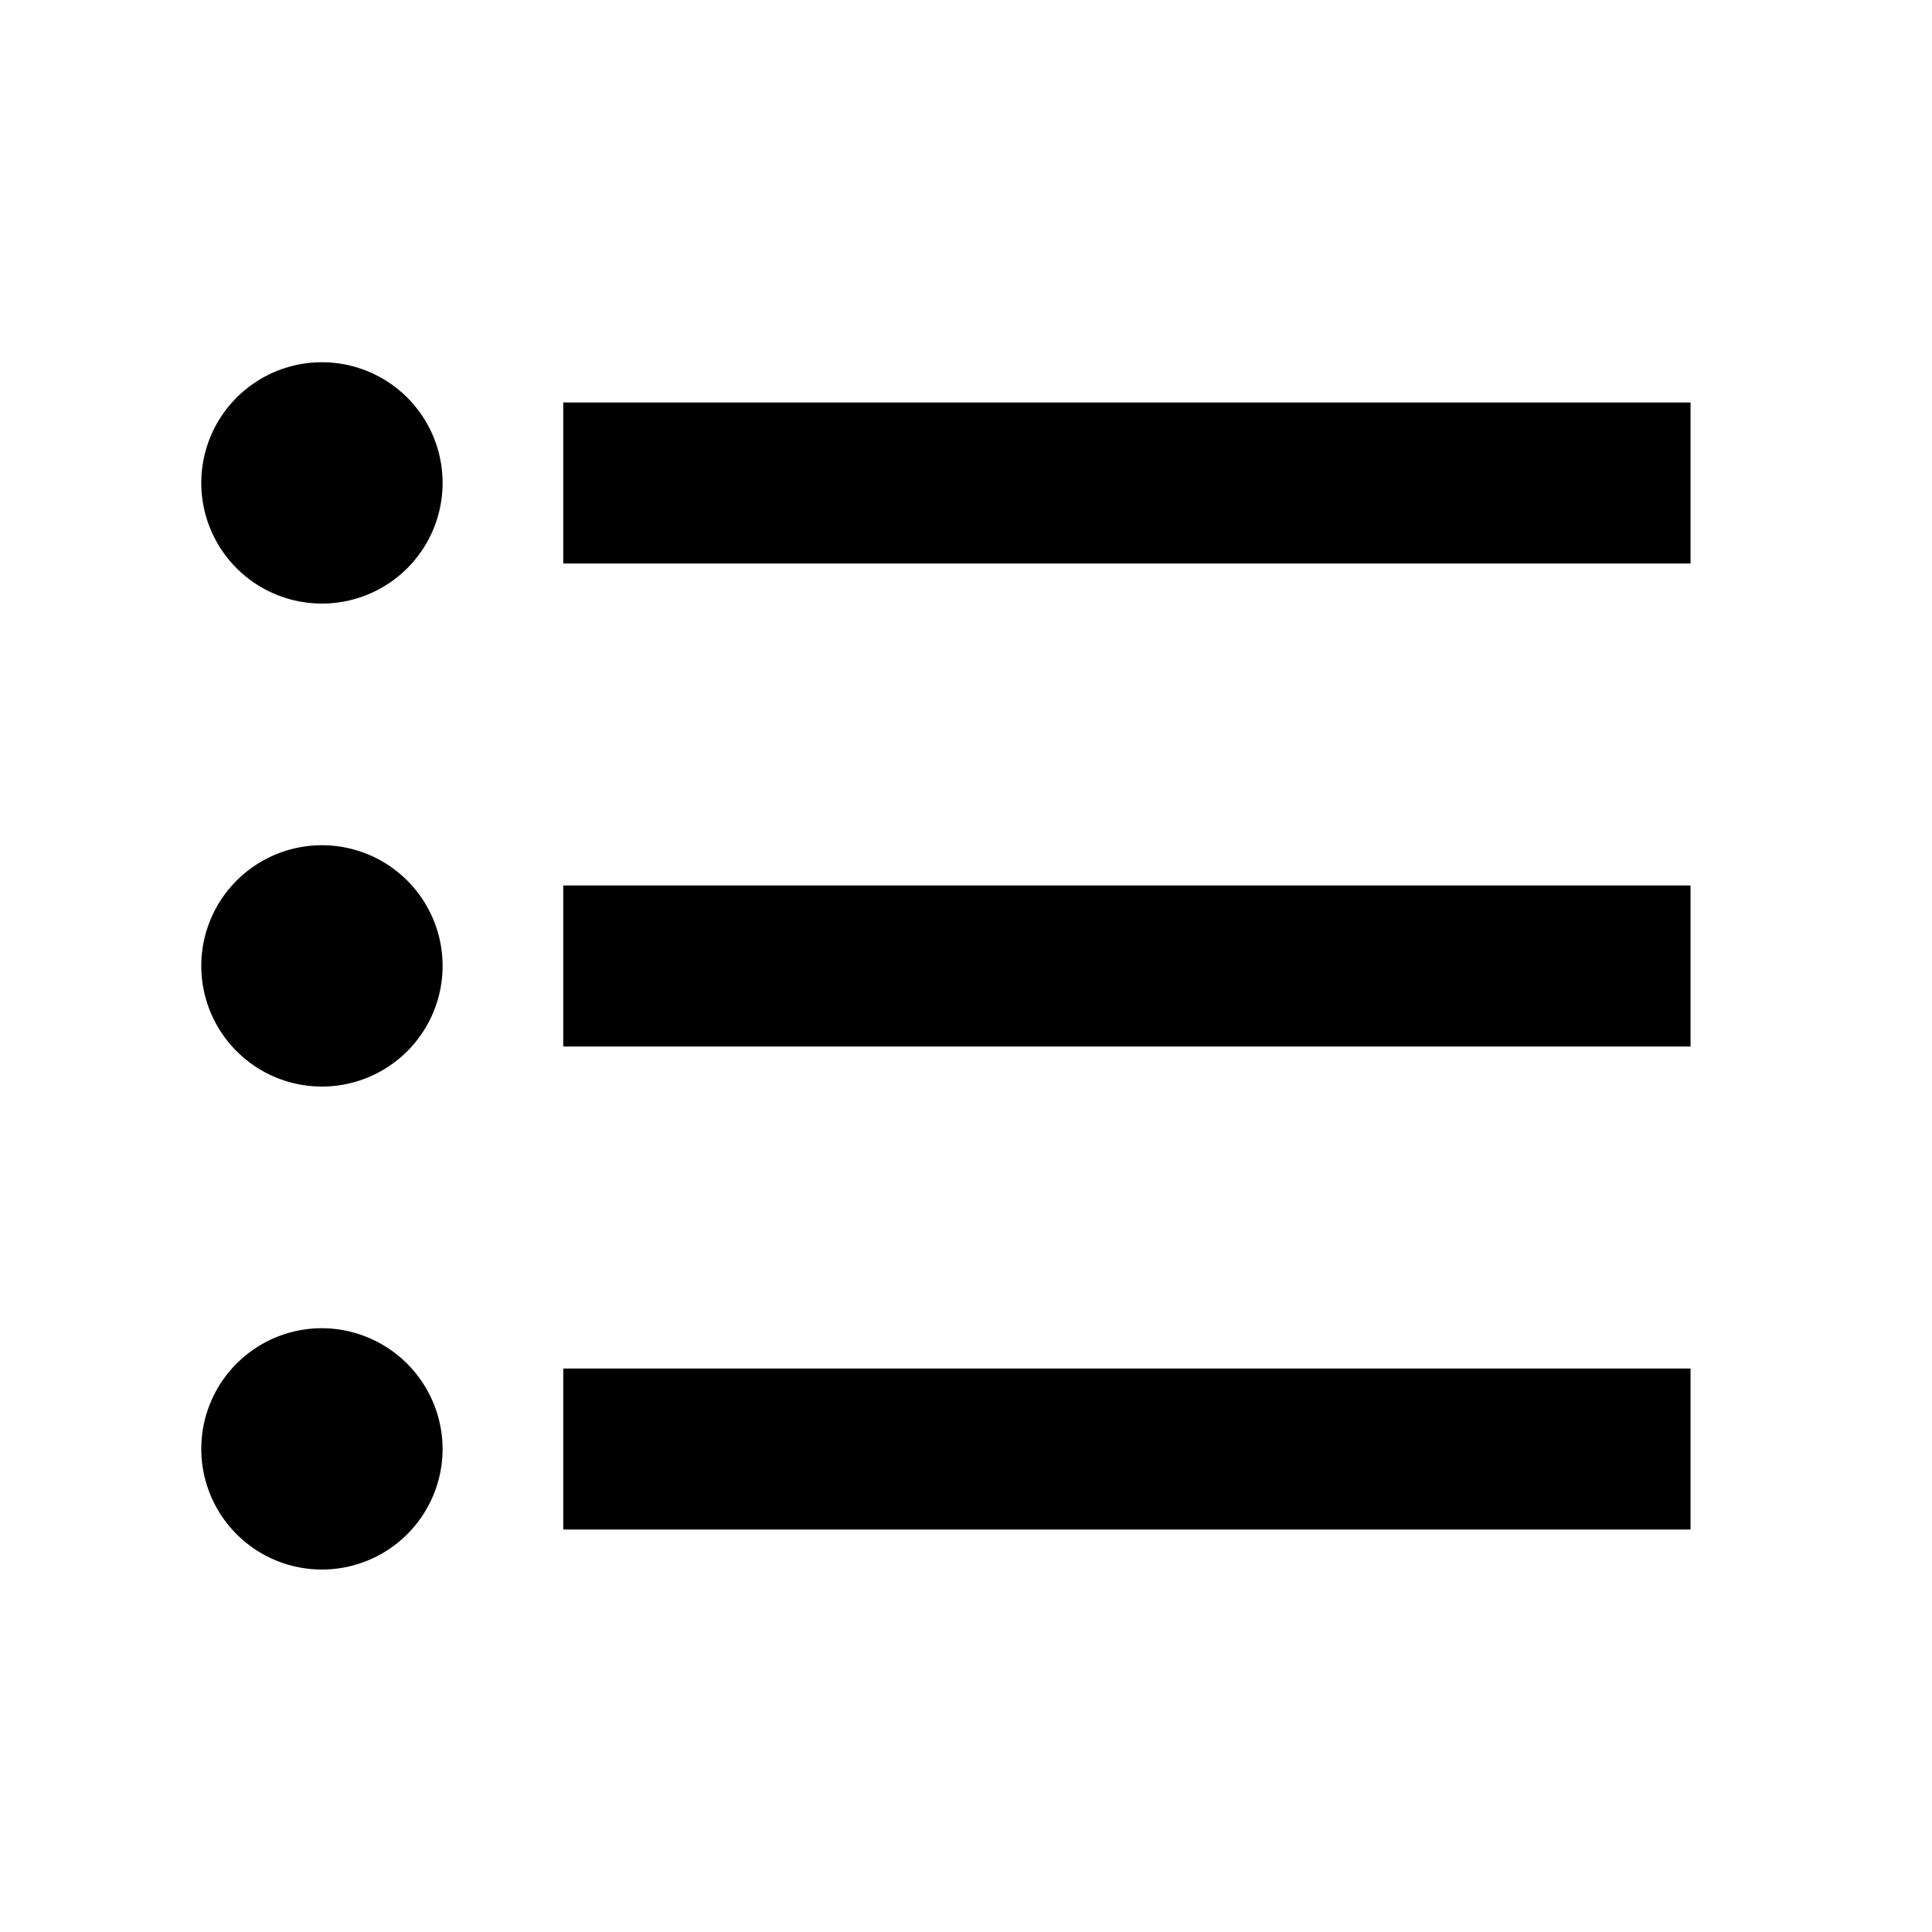 <svg id="baseline-format_list_bulleted-24px" xmlns="http://www.w3.org/2000/svg" width="27.221" height="27.221" viewBox="0 0 27.221 27.221">
  <path id="패스_1269" data-name="패스 1269" d="M4.2,11.305a1.7,1.7,0,1,0,1.7,1.7A1.7,1.7,0,0,0,4.2,11.305ZM4.2,4.5A1.7,1.7,0,1,0,5.9,6.2,1.7,1.7,0,0,0,4.2,4.5Zm0,13.61a1.7,1.7,0,1,0,1.7,1.7A1.706,1.706,0,0,0,4.2,18.11Zm3.4,2.836H23.483V18.678H7.6Zm0-6.805H23.483V11.872H7.6Zm0-9.074V7.336H23.483V5.067Z" transform="translate(0.336 0.604)"/>
  <path id="패스_1270" data-name="패스 1270" d="M0,0H27.221V27.221H0Z" fill="none"/>
</svg>
